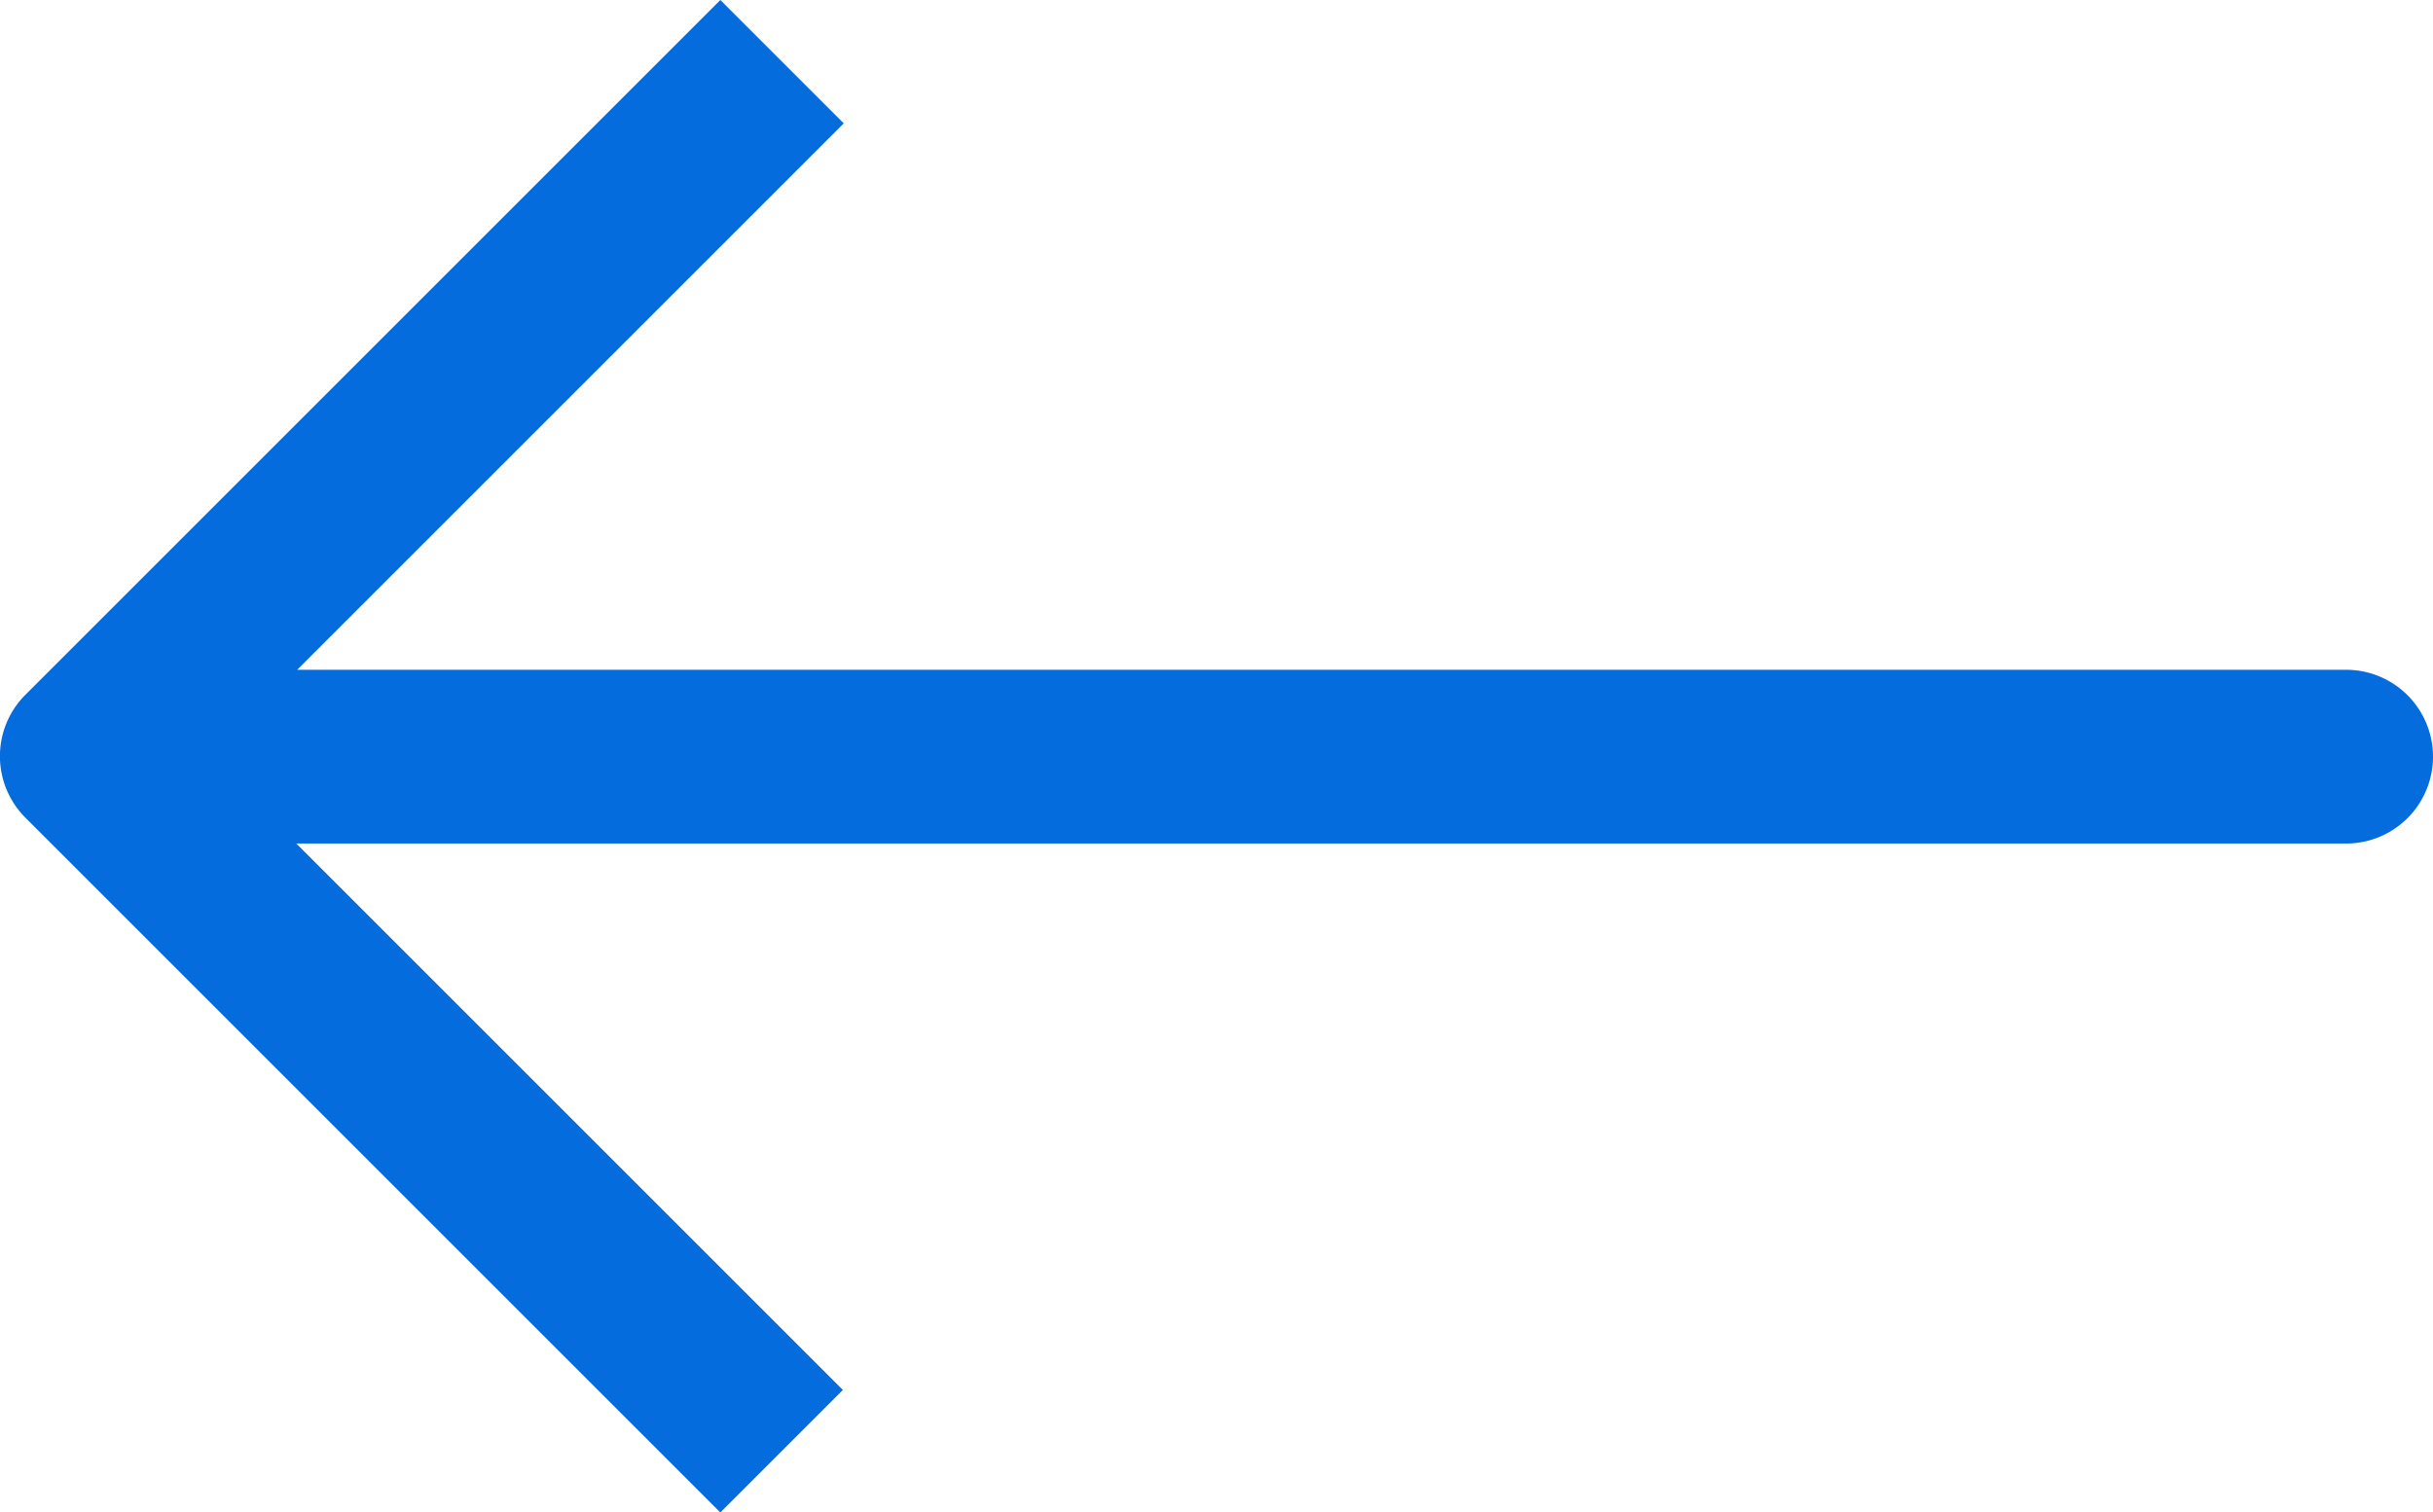 <svg xmlns="http://www.w3.org/2000/svg" viewBox="0 0 28 17.41"><title>prev-icon</title><path d="M1,9,.29,8.29a1,1,0,0,0,0,1.41Zm26,1a1,1,0,0,0,0-2ZM8.29.29l-8,8L1.71,9.71l8-8Zm-8,9.41,8,8,1.41-1.41-8-8ZM1,10H27V8H1Z" transform="translate(0 -0.29)" style="fill:#056cde"/></svg>